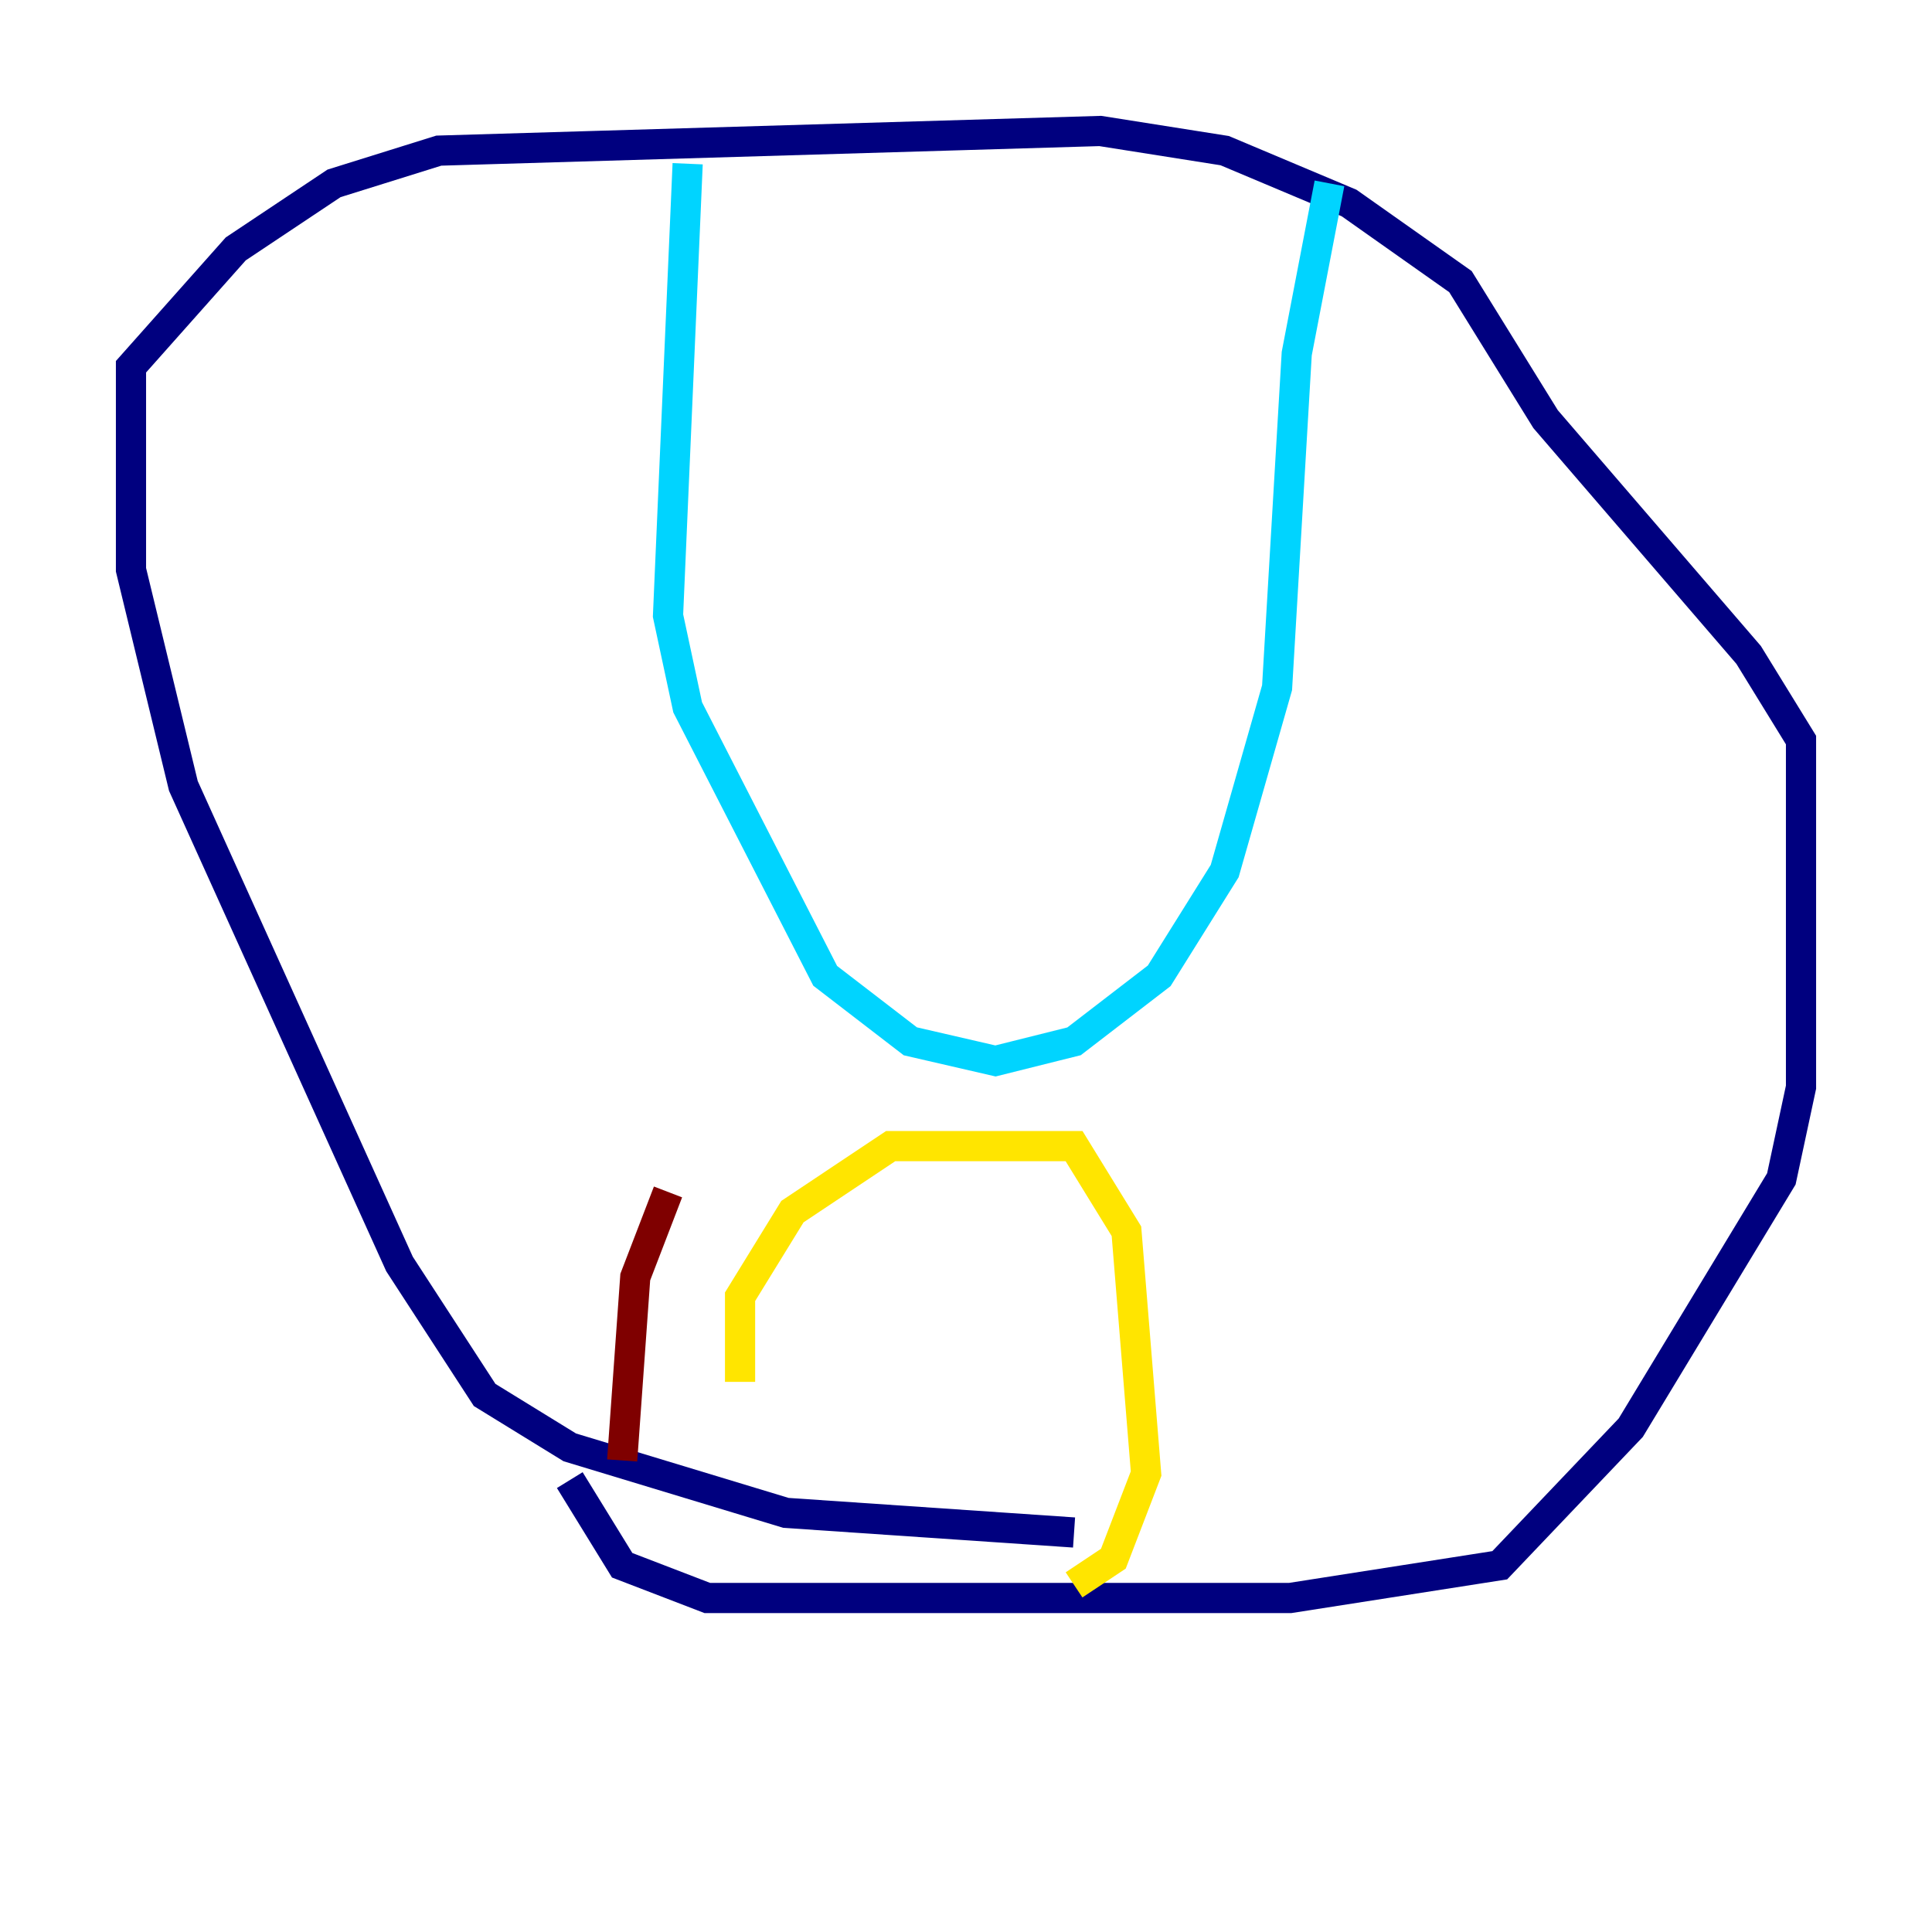 <?xml version="1.0" encoding="utf-8" ?>
<svg baseProfile="tiny" height="128" version="1.2" viewBox="0,0,128,128" width="128" xmlns="http://www.w3.org/2000/svg" xmlns:ev="http://www.w3.org/2001/xml-events" xmlns:xlink="http://www.w3.org/1999/xlink"><defs /><polyline fill="none" points="71.159,101.532 52.068,100.231 37.749,95.891 32.108,92.42 26.468,83.742 12.149,52.068 8.678,37.749 8.678,24.298 15.62,16.488 22.129,12.149 29.071,9.98 72.895,8.678 81.139,9.98 89.383,13.451 96.759,18.658 102.4,27.77 115.851,43.39 119.322,49.031 119.322,72.027 118.02,78.102 108.041,94.59 99.363,103.702 85.478,105.871 46.861,105.871 41.22,103.702 37.749,98.061" stroke="#00007f" stroke-width="2" /><polyline fill="none" points="45.559,10.848 44.258,40.786 45.559,46.861 54.671,64.651 60.312,68.99 65.953,70.291 71.159,68.99 76.8,64.651 81.139,57.709 84.61,45.559 85.912,23.43 88.081,12.149" stroke="#00d4ff" stroke-width="2" /><polyline fill="none" points="49.031,91.552 49.031,85.912 52.502,80.271 59.01,75.932 71.159,75.932 74.63,81.573 75.932,97.627 73.763,103.268 71.159,105.003" stroke="#ffe500" stroke-width="2" /><polyline fill="none" points="44.258,78.969 42.088,84.61 41.22,96.759" stroke="#7f0000" stroke-width="2" /></svg>